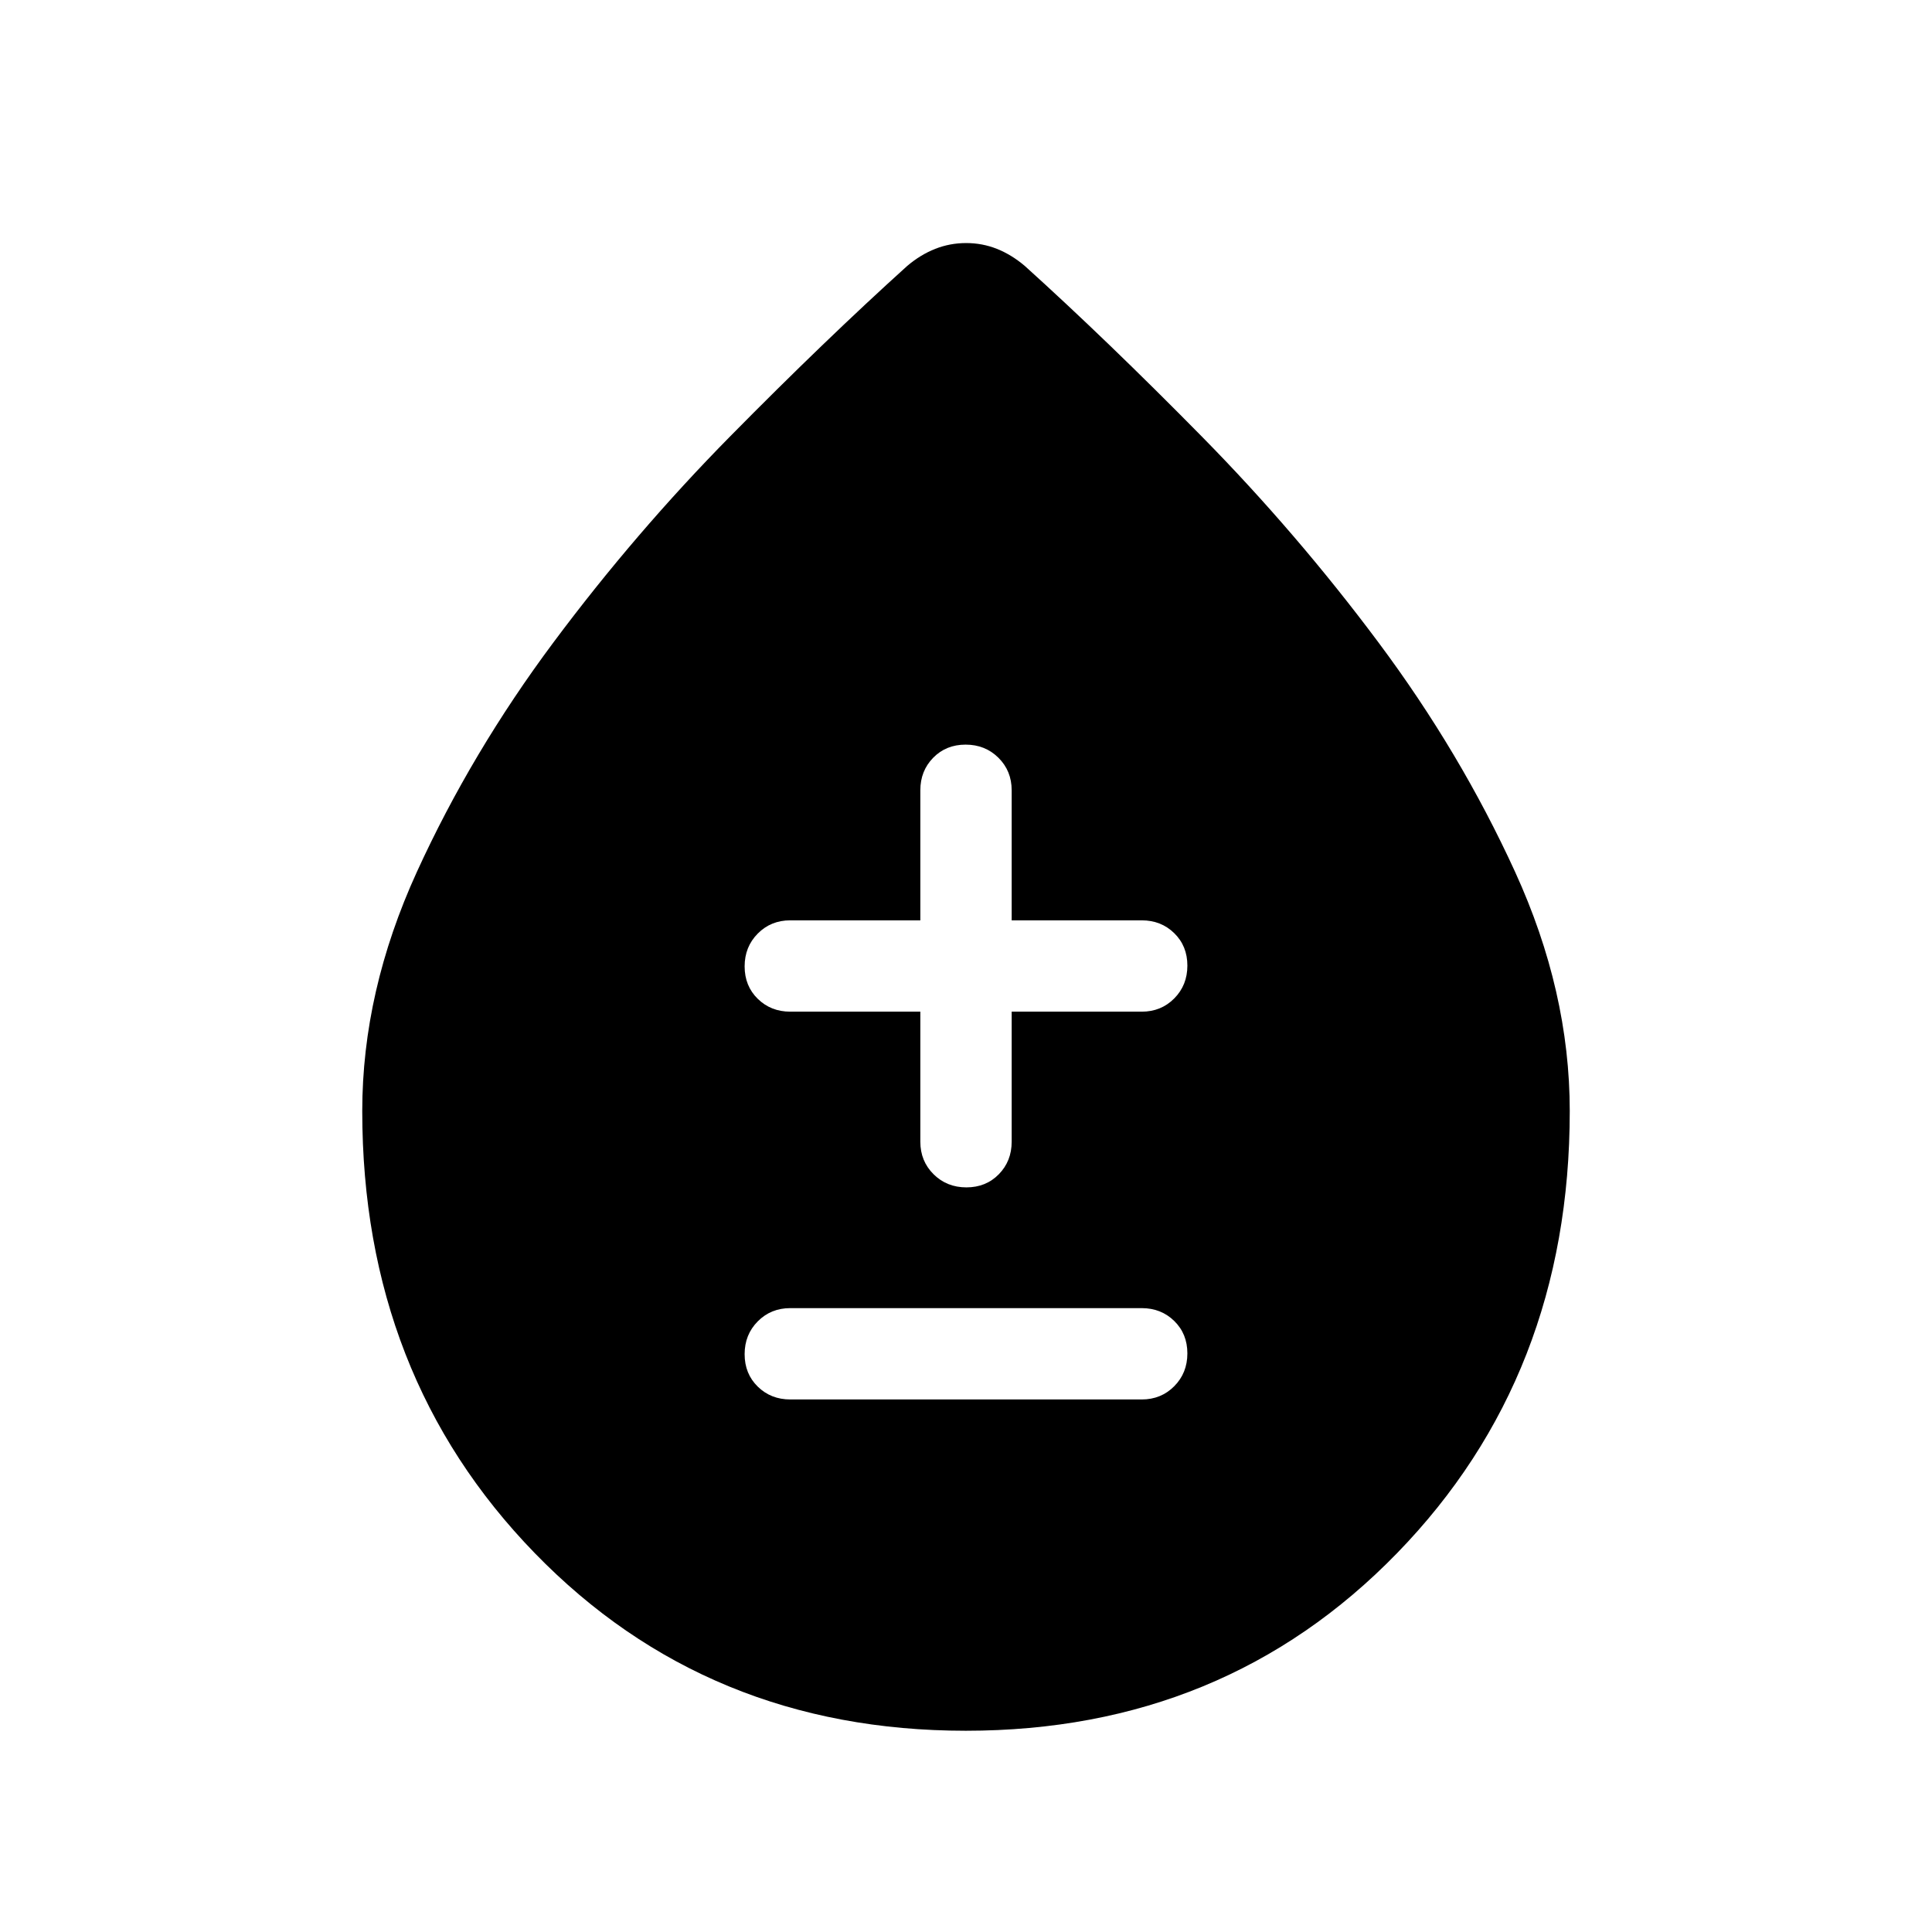 <svg xmlns="http://www.w3.org/2000/svg" width="48" height="48" viewBox="0 -960 960 960"><path d="M479.929-100.001q-128.467 0-214.197-88.253-85.731-88.252-85.731-219.691 0-59.439 27.159-118.863 27.158-59.423 67.895-114.055 40.738-54.631 87.88-102.433 47.142-47.803 87.834-84.548 6.616-5.616 13.945-8.5 7.329-2.885 15.356-2.885 8.026 0 15.286 2.885 7.259 2.884 13.875 8.5 40.692 36.745 87.949 84.749 47.258 48.003 87.88 102.475 40.622 54.473 67.78 113.854 27.159 59.382 27.159 118.821 0 131.439-85.801 219.691-85.802 88.253-214.269 88.253Zm-87.236-164.615h174.614q9.644 0 16.168-6.58 6.524-6.58 6.524-16.307 0-9.727-6.524-16.112-6.524-6.384-16.168-6.384H392.693q-9.645 0-16.168 6.58-6.524 6.58-6.524 16.307 0 9.727 6.524 16.112 6.523 6.384 16.168 6.384Zm64.615-192.692v64.615q0 9.645 6.58 16.168 6.581 6.524 16.308 6.524t16.111-6.524q6.385-6.523 6.385-16.168v-64.615h64.615q9.644 0 16.168-6.58 6.524-6.581 6.524-16.308t-6.524-16.111q-6.524-6.385-16.168-6.385h-64.615v-64.615q0-9.644-6.58-16.168-6.581-6.524-16.308-6.524t-16.111 6.524q-6.385 6.524-6.385 16.168v64.615h-64.615q-9.645 0-16.168 6.58-6.524 6.581-6.524 16.308t6.524 16.111q6.523 6.385 16.168 6.385h64.615Z"/></svg>